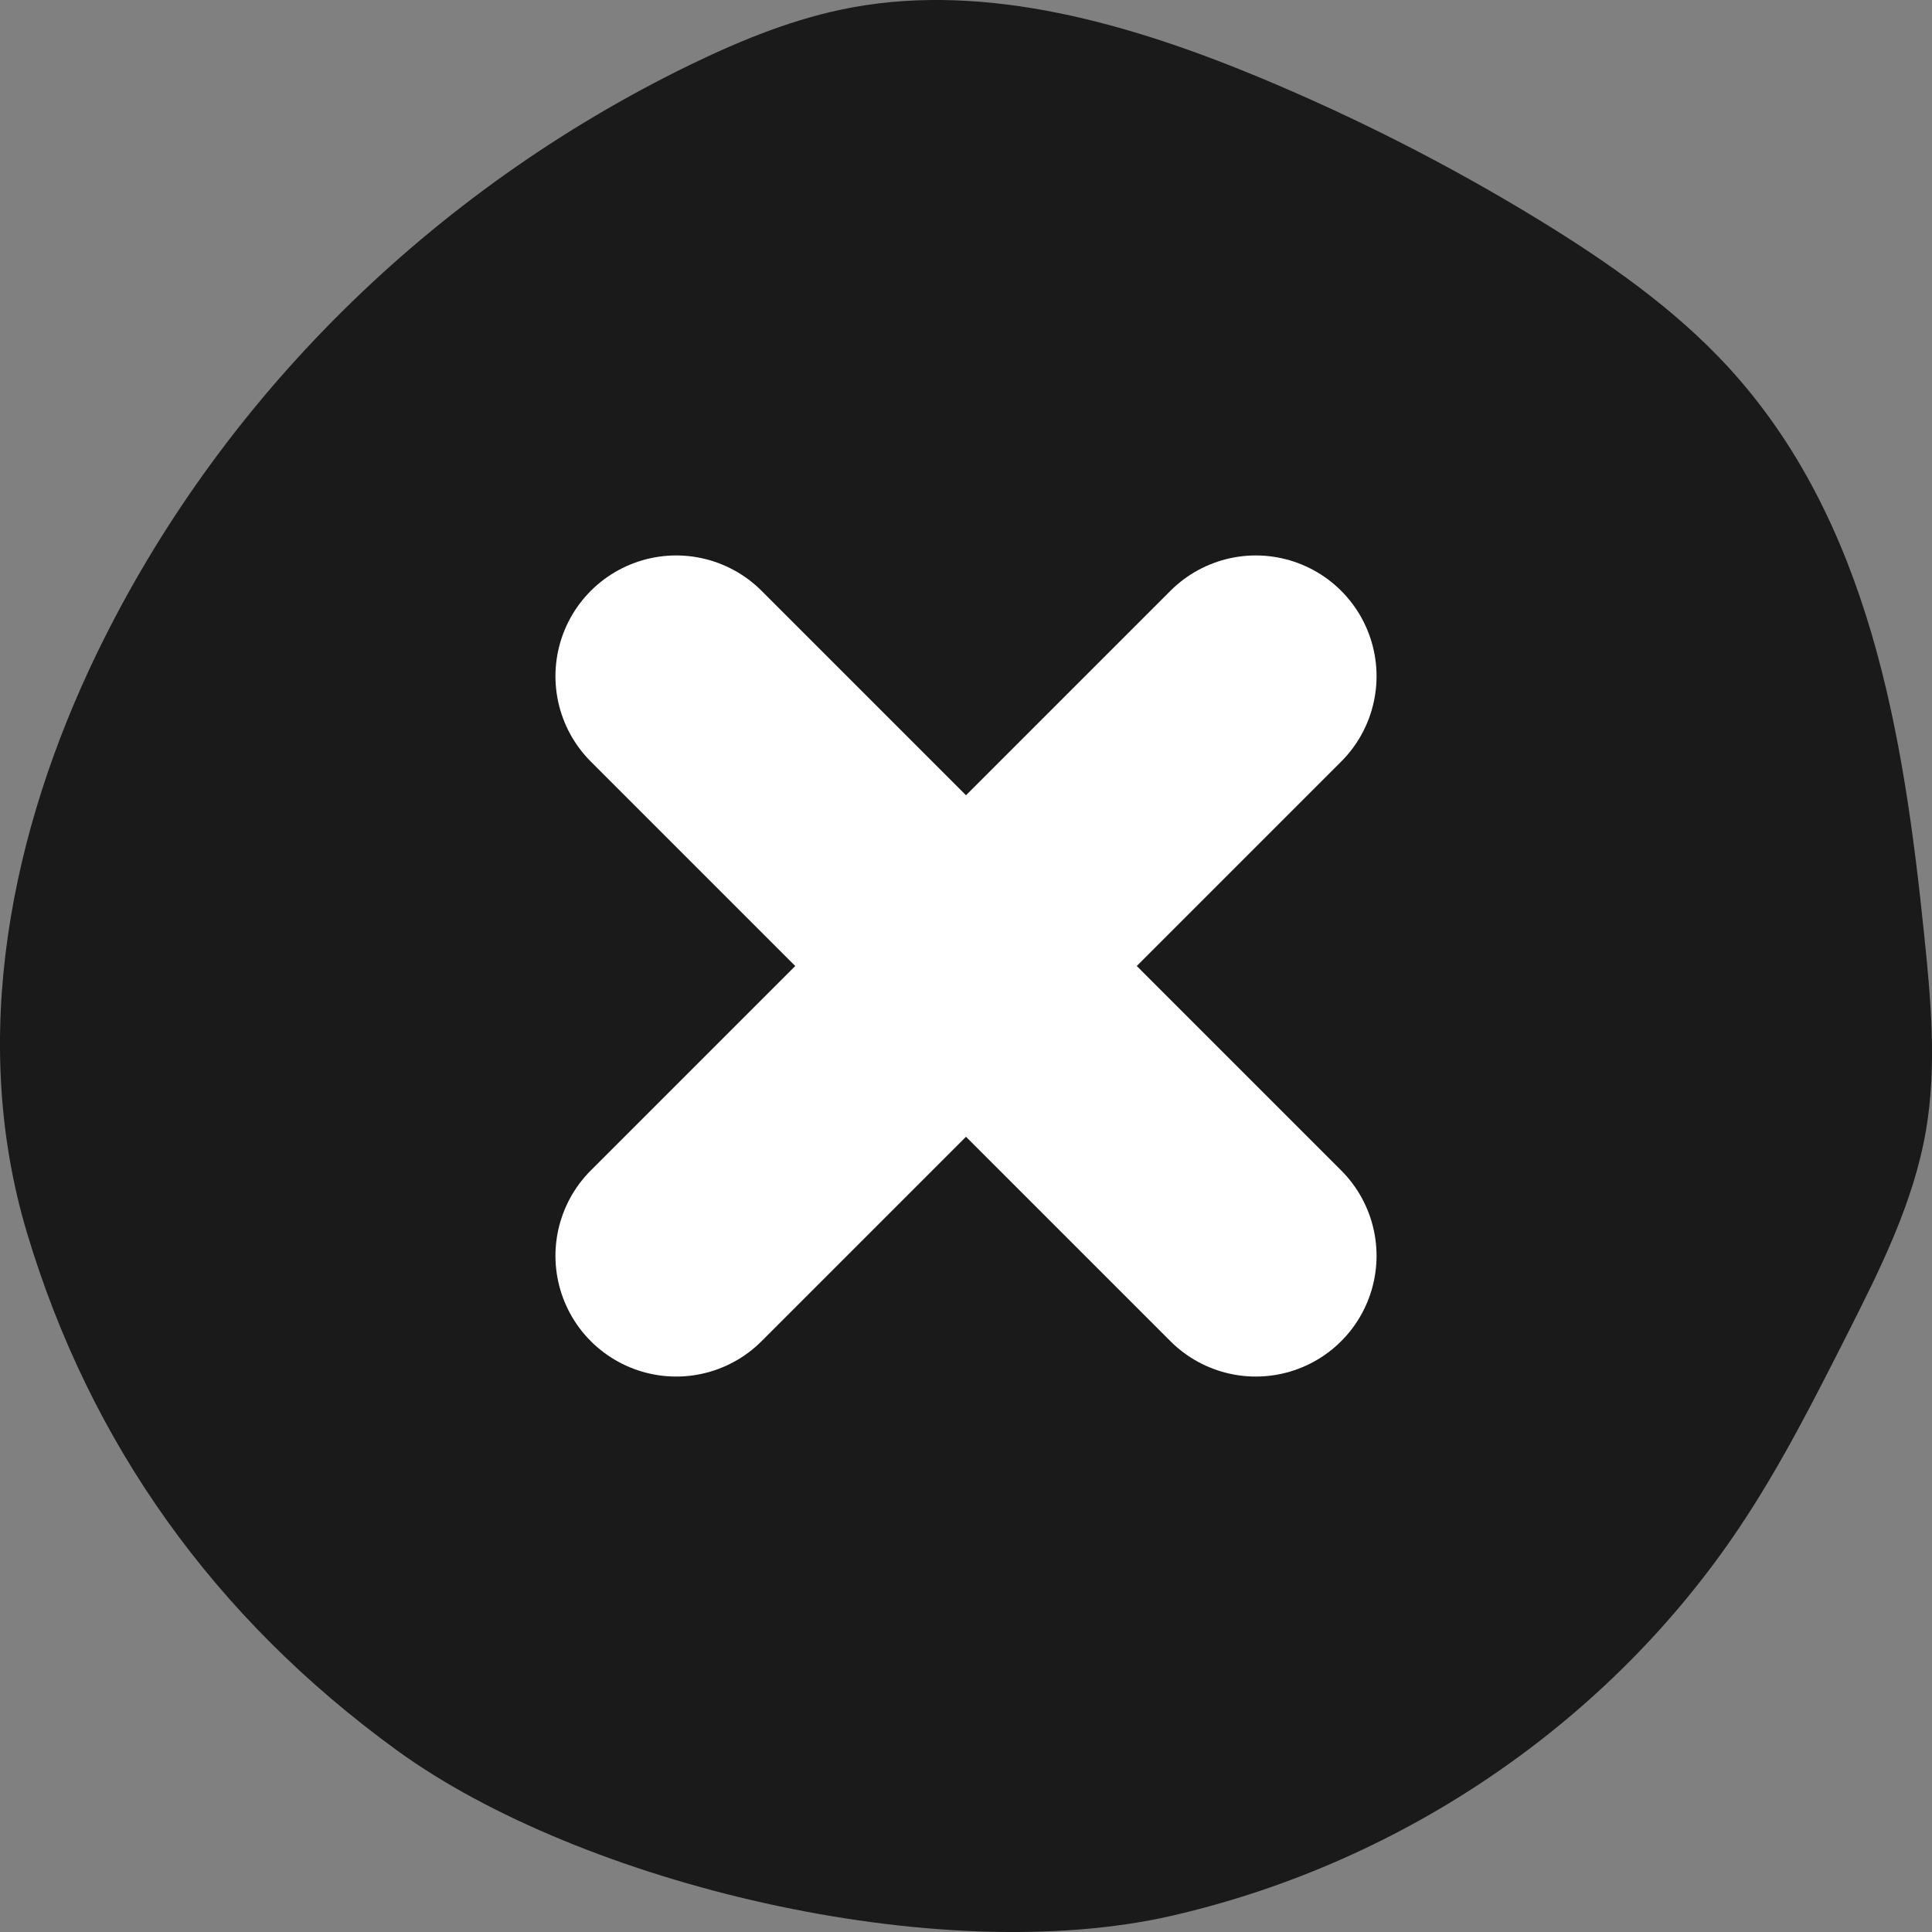 <svg width="20" height="20" viewBox="0 0 20 20" fill="none" xmlns="http://www.w3.org/2000/svg">
<rect x="0" y="0" width="20" height="20" fill="#808080" stroke="none"/>
<path d="M12.134 19.831C14.561 19.272 16.681 17.794 18.008 15.81C18.435 15.172 18.781 14.486 19.127 13.803C19.467 13.13 19.81 12.447 19.938 11.7C20.051 11.038 19.989 10.353 19.919 9.676C19.706 7.607 19.356 5.393 17.886 3.795C17.331 3.193 16.645 2.714 15.939 2.281C15.013 1.714 14.041 1.219 13.037 0.801C11.696 0.244 10.226 -0.178 8.832 0.075C8.238 0.183 7.681 0.411 7.148 0.669C4.46 1.975 2.275 4.14 1.007 6.755C0.114 8.597 -0.326 10.741 0.279 12.761C0.931 14.937 2.21 16.74 4.111 18.121C6.012 19.502 9.707 20.389 12.134 19.831" fill="#1A1A1A"/>
<path d="M7 13L13 7" stroke="white" stroke-width="2.5" stroke-linecap="round" stroke-linejoin="round"/>
<path d="M13 13L7 7" stroke="white" stroke-width="2.5" stroke-linecap="round" stroke-linejoin="round"/>
</svg>
